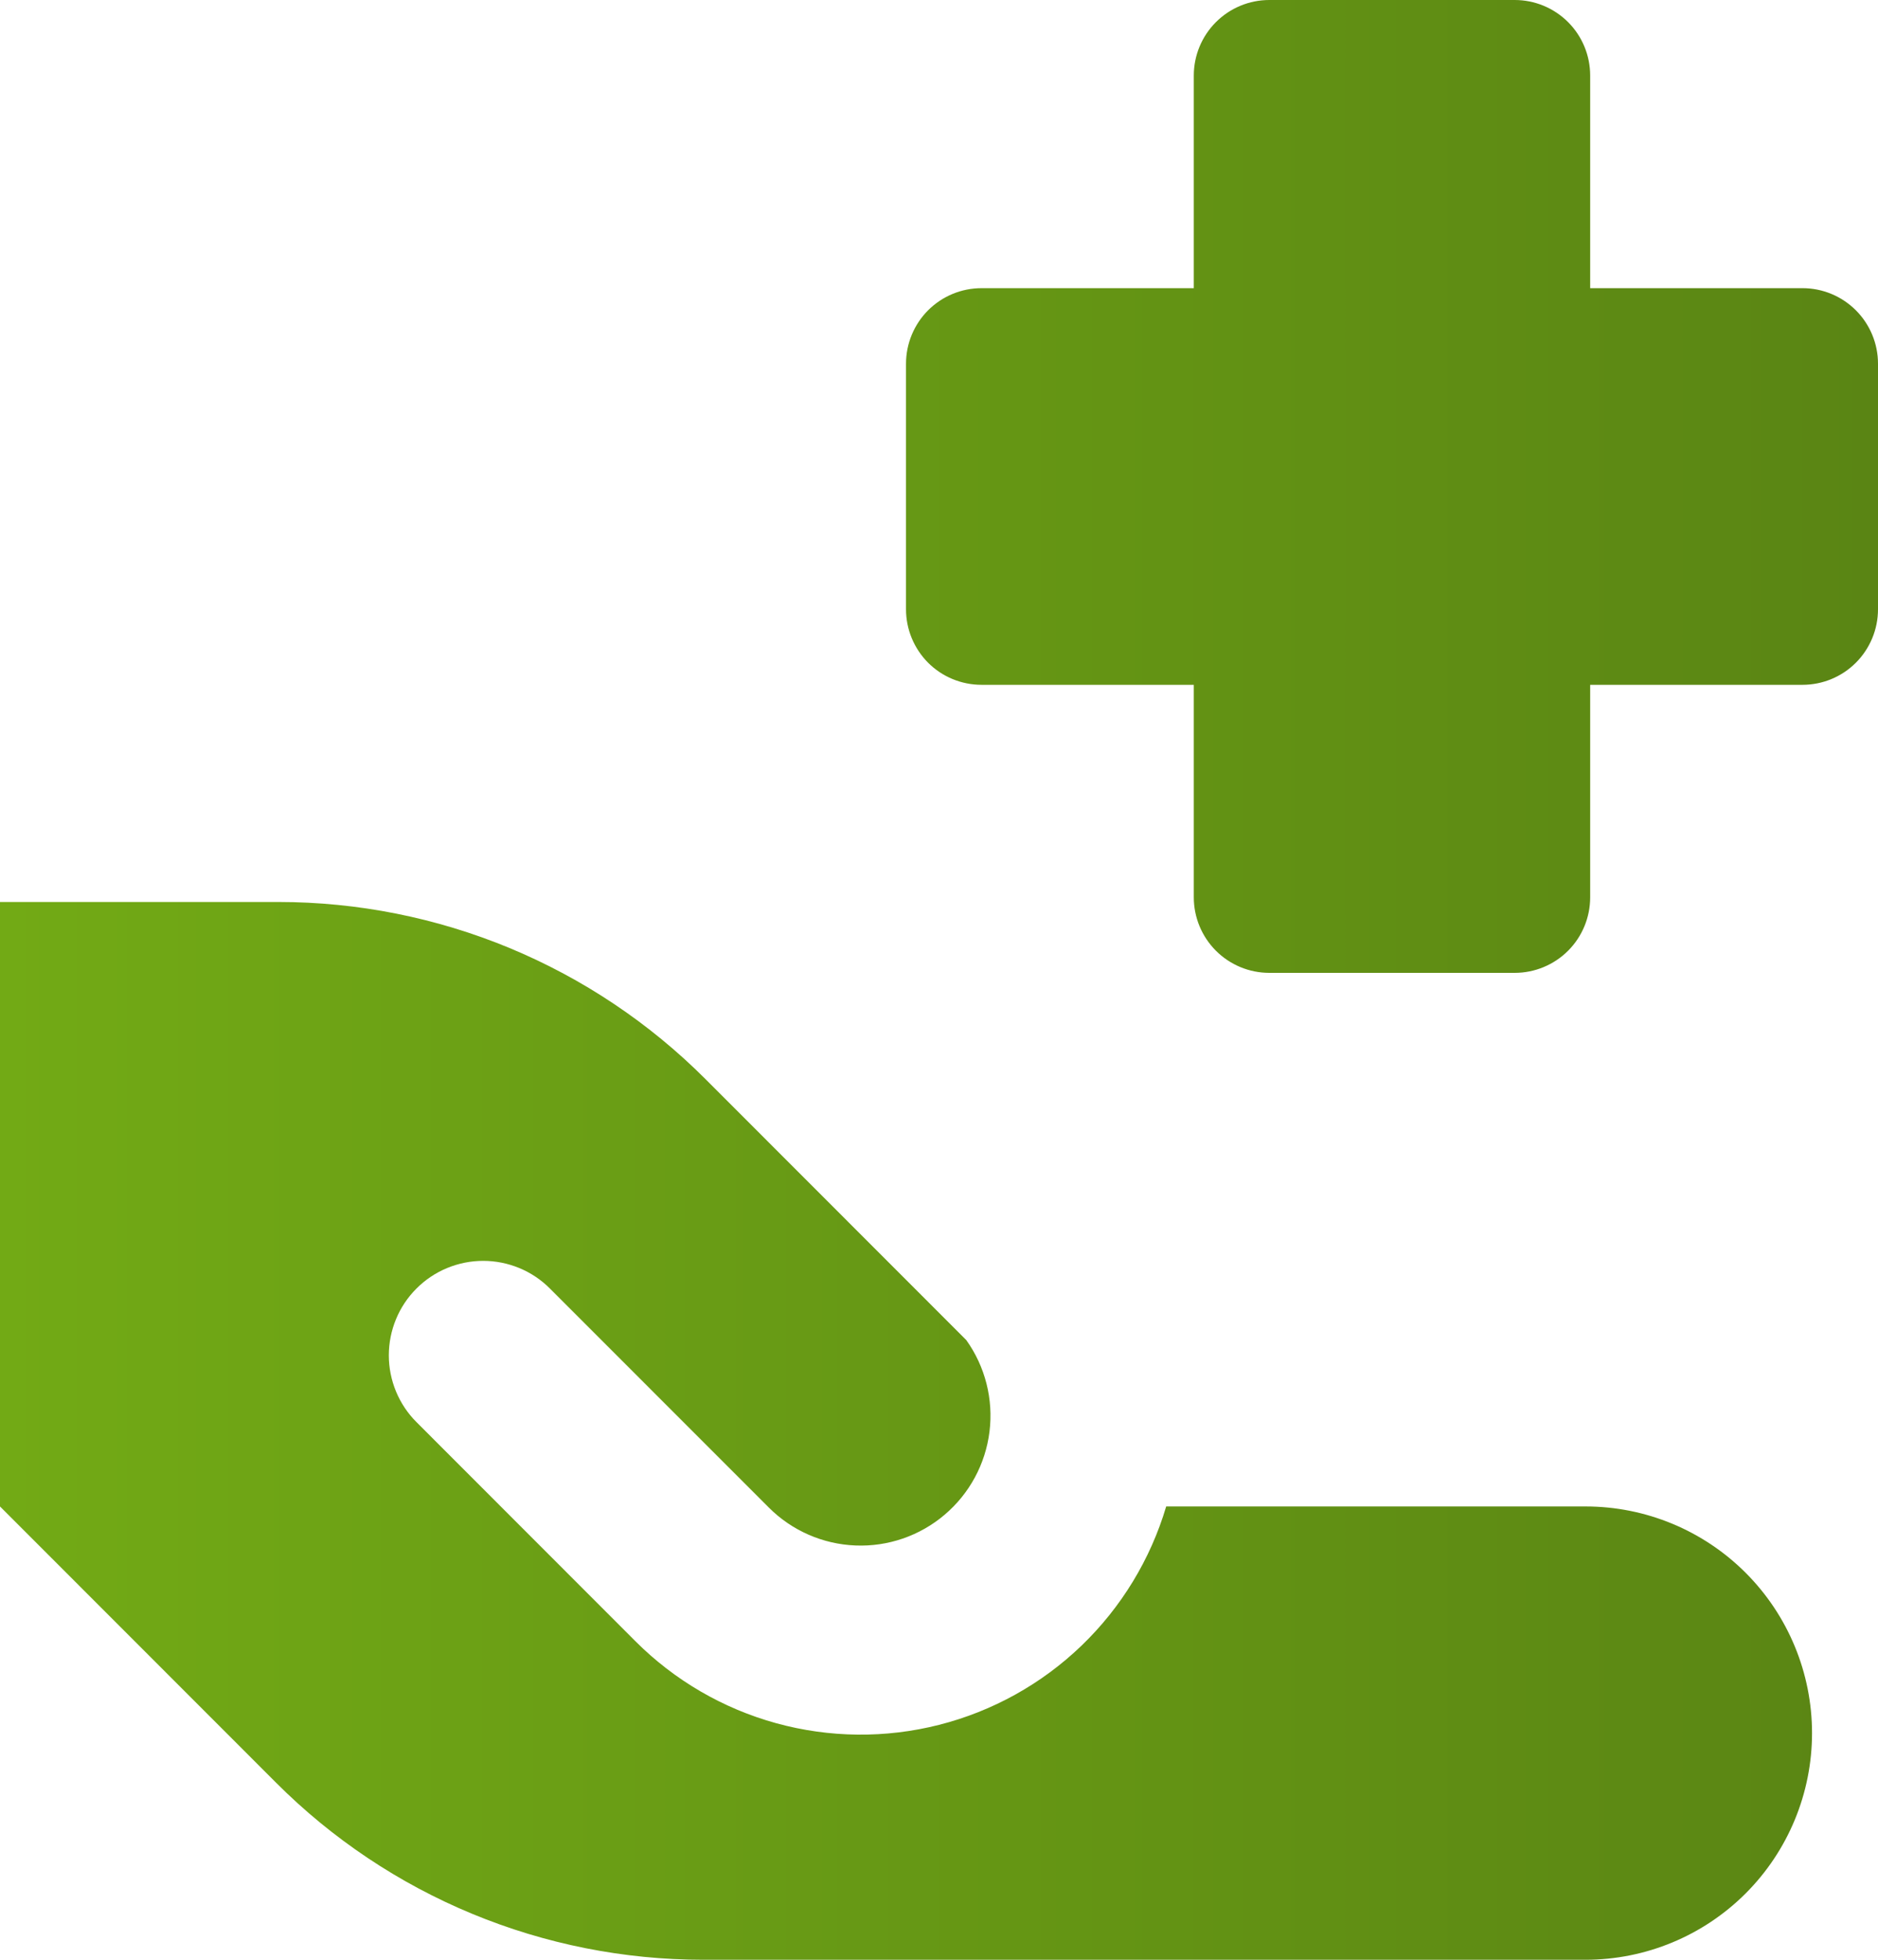 <svg width="46" height="48" viewBox="0 0 46 48" fill="none" xmlns="http://www.w3.org/2000/svg">
<path fill-rule="evenodd" clip-rule="evenodd" d="M29.241 1.851C29.241 1.36 29.436 0.889 29.783 0.542C30.13 0.195 30.6 0 31.091 0H37.101C37.592 0 38.062 0.195 38.409 0.542C38.756 0.889 38.95 1.36 38.95 1.851V7.058H44.151C44.641 7.058 45.111 7.253 45.458 7.6C45.805 7.947 46 8.418 46 8.909V14.923C46 15.414 45.805 15.884 45.458 16.232C45.111 16.579 44.641 16.773 44.151 16.773H38.95V21.977C38.95 22.468 38.756 22.939 38.409 23.286C38.062 23.633 37.592 23.828 37.101 23.828H31.091C30.6 23.828 30.13 23.633 29.783 23.286C29.436 22.939 29.241 22.468 29.241 21.977V16.773H24.041C23.551 16.773 23.08 16.579 22.733 16.232C22.387 15.884 22.192 15.414 22.192 14.923V8.909C22.192 8.418 22.387 7.947 22.733 7.6C23.08 7.253 23.551 7.058 24.041 7.058H29.241V1.851ZM6.817 22.092H0V36.897L6.761 43.662C8.135 45.038 9.766 46.129 11.562 46.873C13.357 47.617 15.281 48 17.225 48H38.836C40.307 48 41.718 47.415 42.759 46.374C43.799 45.333 44.384 43.921 44.384 42.448C44.384 40.976 43.799 39.564 42.759 38.523C41.718 37.481 40.307 36.897 38.836 36.897H28.565C28.18 38.194 27.465 39.369 26.49 40.307C25.515 41.245 24.313 41.913 23.002 42.246C21.691 42.579 20.317 42.565 19.012 42.206C17.709 41.847 16.52 41.155 15.564 40.198L10.201 34.831C9.986 34.617 9.816 34.361 9.7 34.081C9.584 33.8 9.524 33.499 9.524 33.196C9.524 32.892 9.584 32.591 9.7 32.31C9.816 32.029 9.986 31.774 10.201 31.56C10.415 31.345 10.67 31.174 10.951 31.058C11.231 30.942 11.532 30.882 11.836 30.882C12.139 30.882 12.44 30.942 12.72 31.058C13.001 31.174 13.256 31.345 13.47 31.56L18.834 36.926C19.398 37.49 20.154 37.821 20.952 37.853C21.749 37.886 22.53 37.617 23.138 37.1C23.747 36.583 24.139 35.857 24.237 35.064C24.335 34.272 24.132 33.471 23.668 32.822L17.28 26.43C15.906 25.055 14.275 23.964 12.48 23.219C10.684 22.475 8.76 22.092 6.817 22.092Z" fill="url(#paint0_linear_50_135)"/>
<defs>
<linearGradient id="paint0_linear_50_135" x1="0" y1="24" x2="46" y2="24" gradientUnits="userSpaceOnUse">
<stop stop-color="#72AA15"/>
<stop offset="1" stop-color="#5A8514"/>
</linearGradient>
</defs>
</svg>
